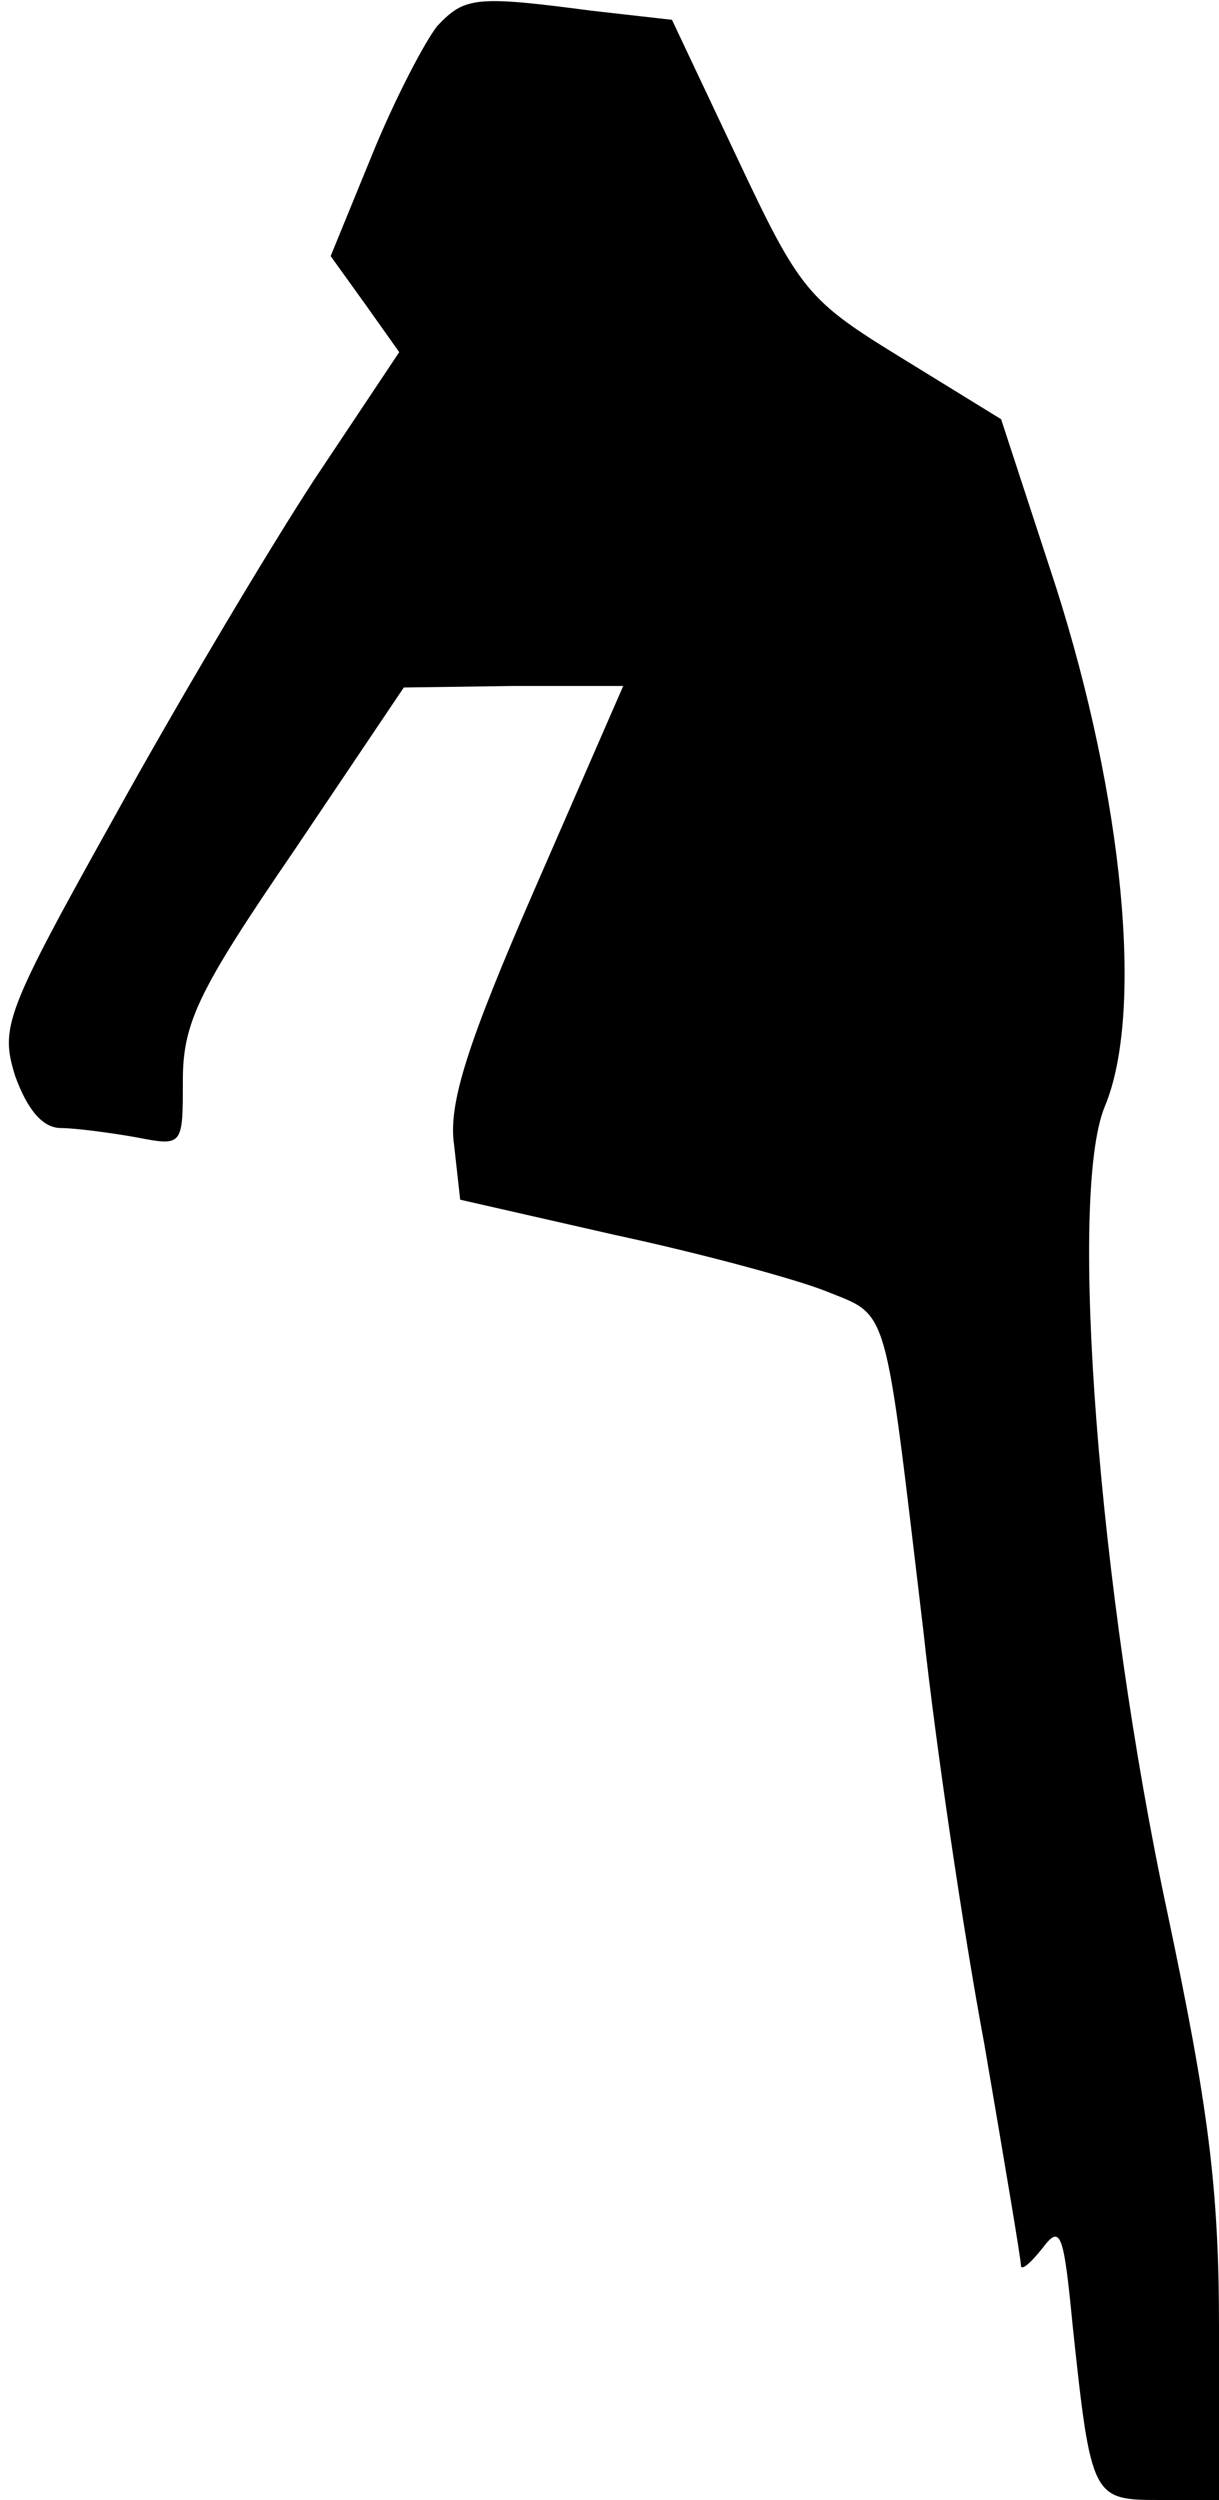 <?xml version="1.0" standalone="no"?>
<!DOCTYPE svg PUBLIC "-//W3C//DTD SVG 20010904//EN"
 "http://www.w3.org/TR/2001/REC-SVG-20010904/DTD/svg10.dtd">
<svg version="1.0" xmlns="http://www.w3.org/2000/svg"
 width="80pt" height="164pt" viewBox="0 0 80 164"
 preserveAspectRatio="xMidYMid meet">
<g transform="translate(0,164) scale(0.1,-0.1)"
fill="#000000" stroke="none">
<path fill="#000000" stroke="none" d="M287 1623 c-8 -10 -28 -48 -43 -85
l-27 -66 23 -32 22 -31 -56 -84 c-30 -46 -89 -145 -131 -221 -72 -129 -75
-138 -65 -170 8 -22 18 -34 30 -34 9 0 32 -3 49 -6 31 -6 31 -6 31 37 0 38 10
59 73 151 l72 107 72 1 72 0 -58 -133 c-44 -101 -57 -141 -53 -168 l4 -36 101
-23 c56 -12 119 -29 139 -37 42 -17 38 -5 64 -223 8 -74 26 -196 40 -271 13
-76 24 -141 24 -145 0 -4 6 1 14 11 12 16 14 11 20 -51 12 -113 13 -114 57
-114 l39 0 0 113 c0 92 -7 145 -34 273 -45 210 -65 470 -41 528 26 62 12 203
-32 341 l-36 110 -65 40 c-62 38 -67 44 -108 131 l-43 91 -53 6 c-76 10 -83 9
-101 -10z"/>
</g>
</svg>
